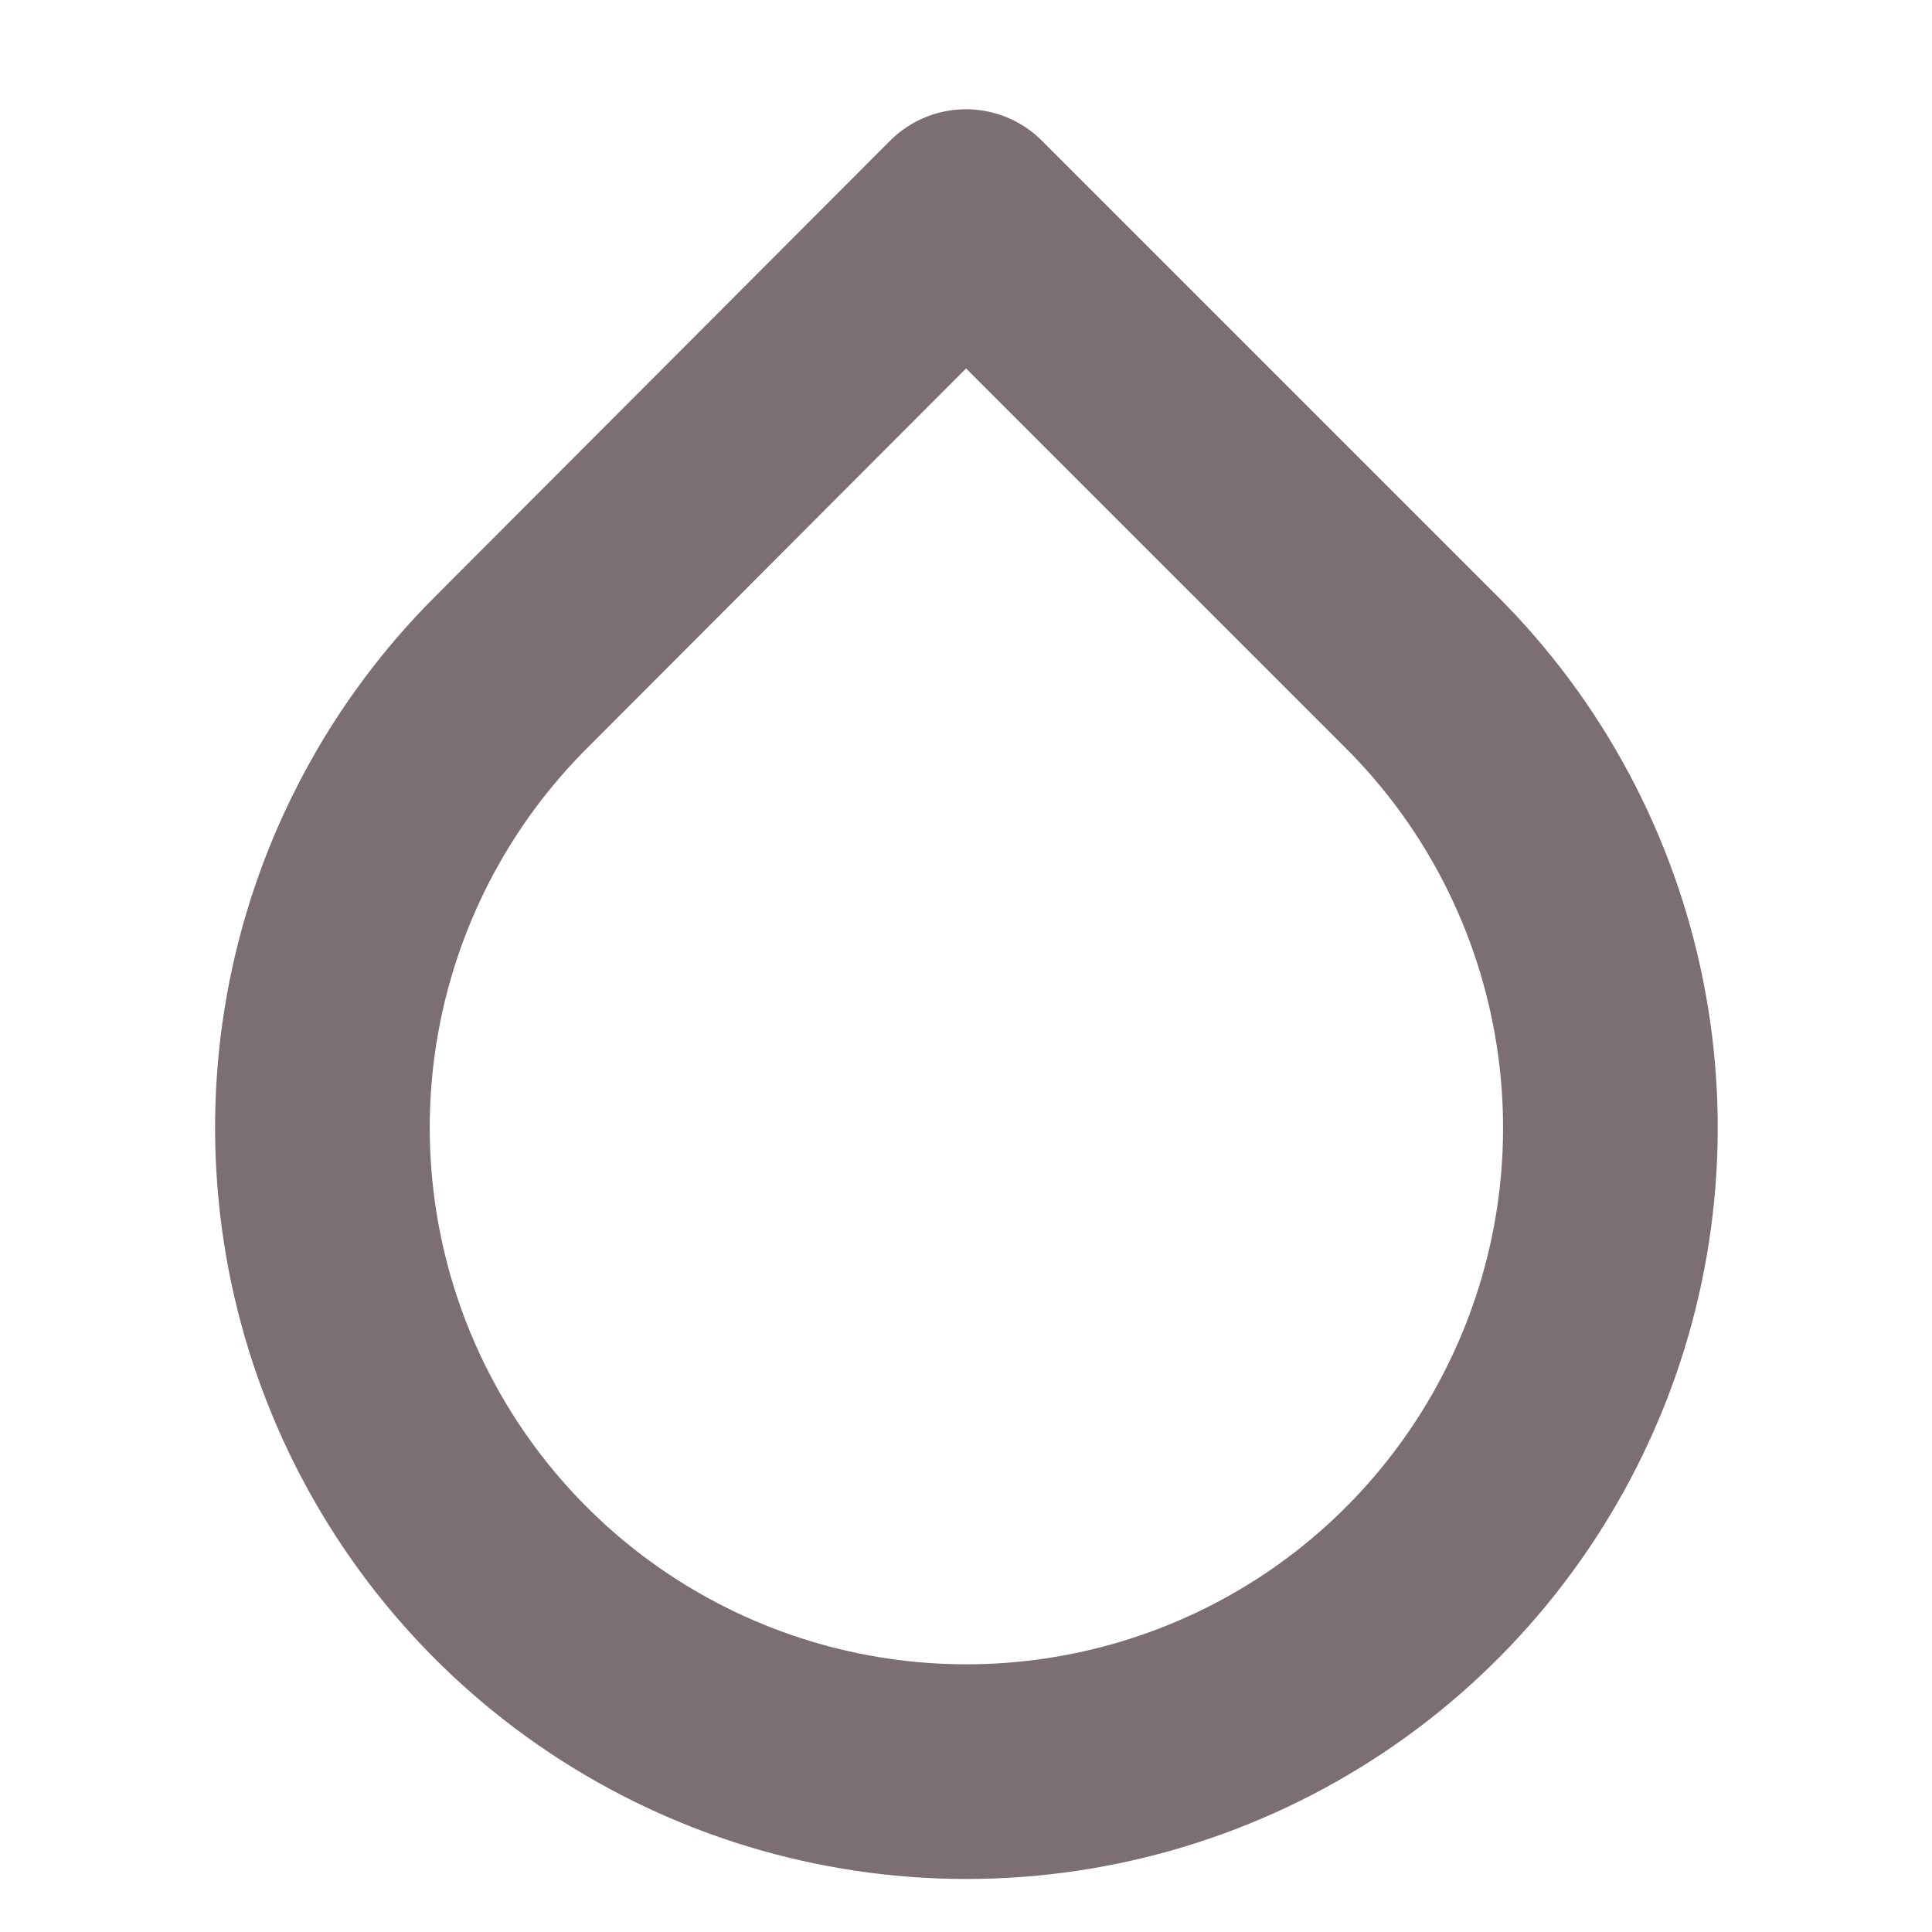 <svg width="18" height="18" viewBox="0 0 18 18" fill="none" xmlns="http://www.w3.org/2000/svg">
<path d="M9 2.018L13.245 6.263C14.085 7.101 14.656 8.171 14.888 9.335C15.12 10.498 15.002 11.705 14.547 12.802C14.093 13.898 13.324 14.836 12.338 15.495C11.351 16.154 10.191 16.506 9.004 16.506C7.817 16.506 6.657 16.154 5.67 15.495C4.683 14.836 3.914 13.898 3.46 12.802C3.006 11.705 2.888 10.498 3.119 9.335C3.351 8.171 3.923 7.101 4.763 6.263L9 2.018Z" stroke="#7B6F72" stroke-width="2" stroke-linecap="round" stroke-linejoin="round"/>
</svg>
